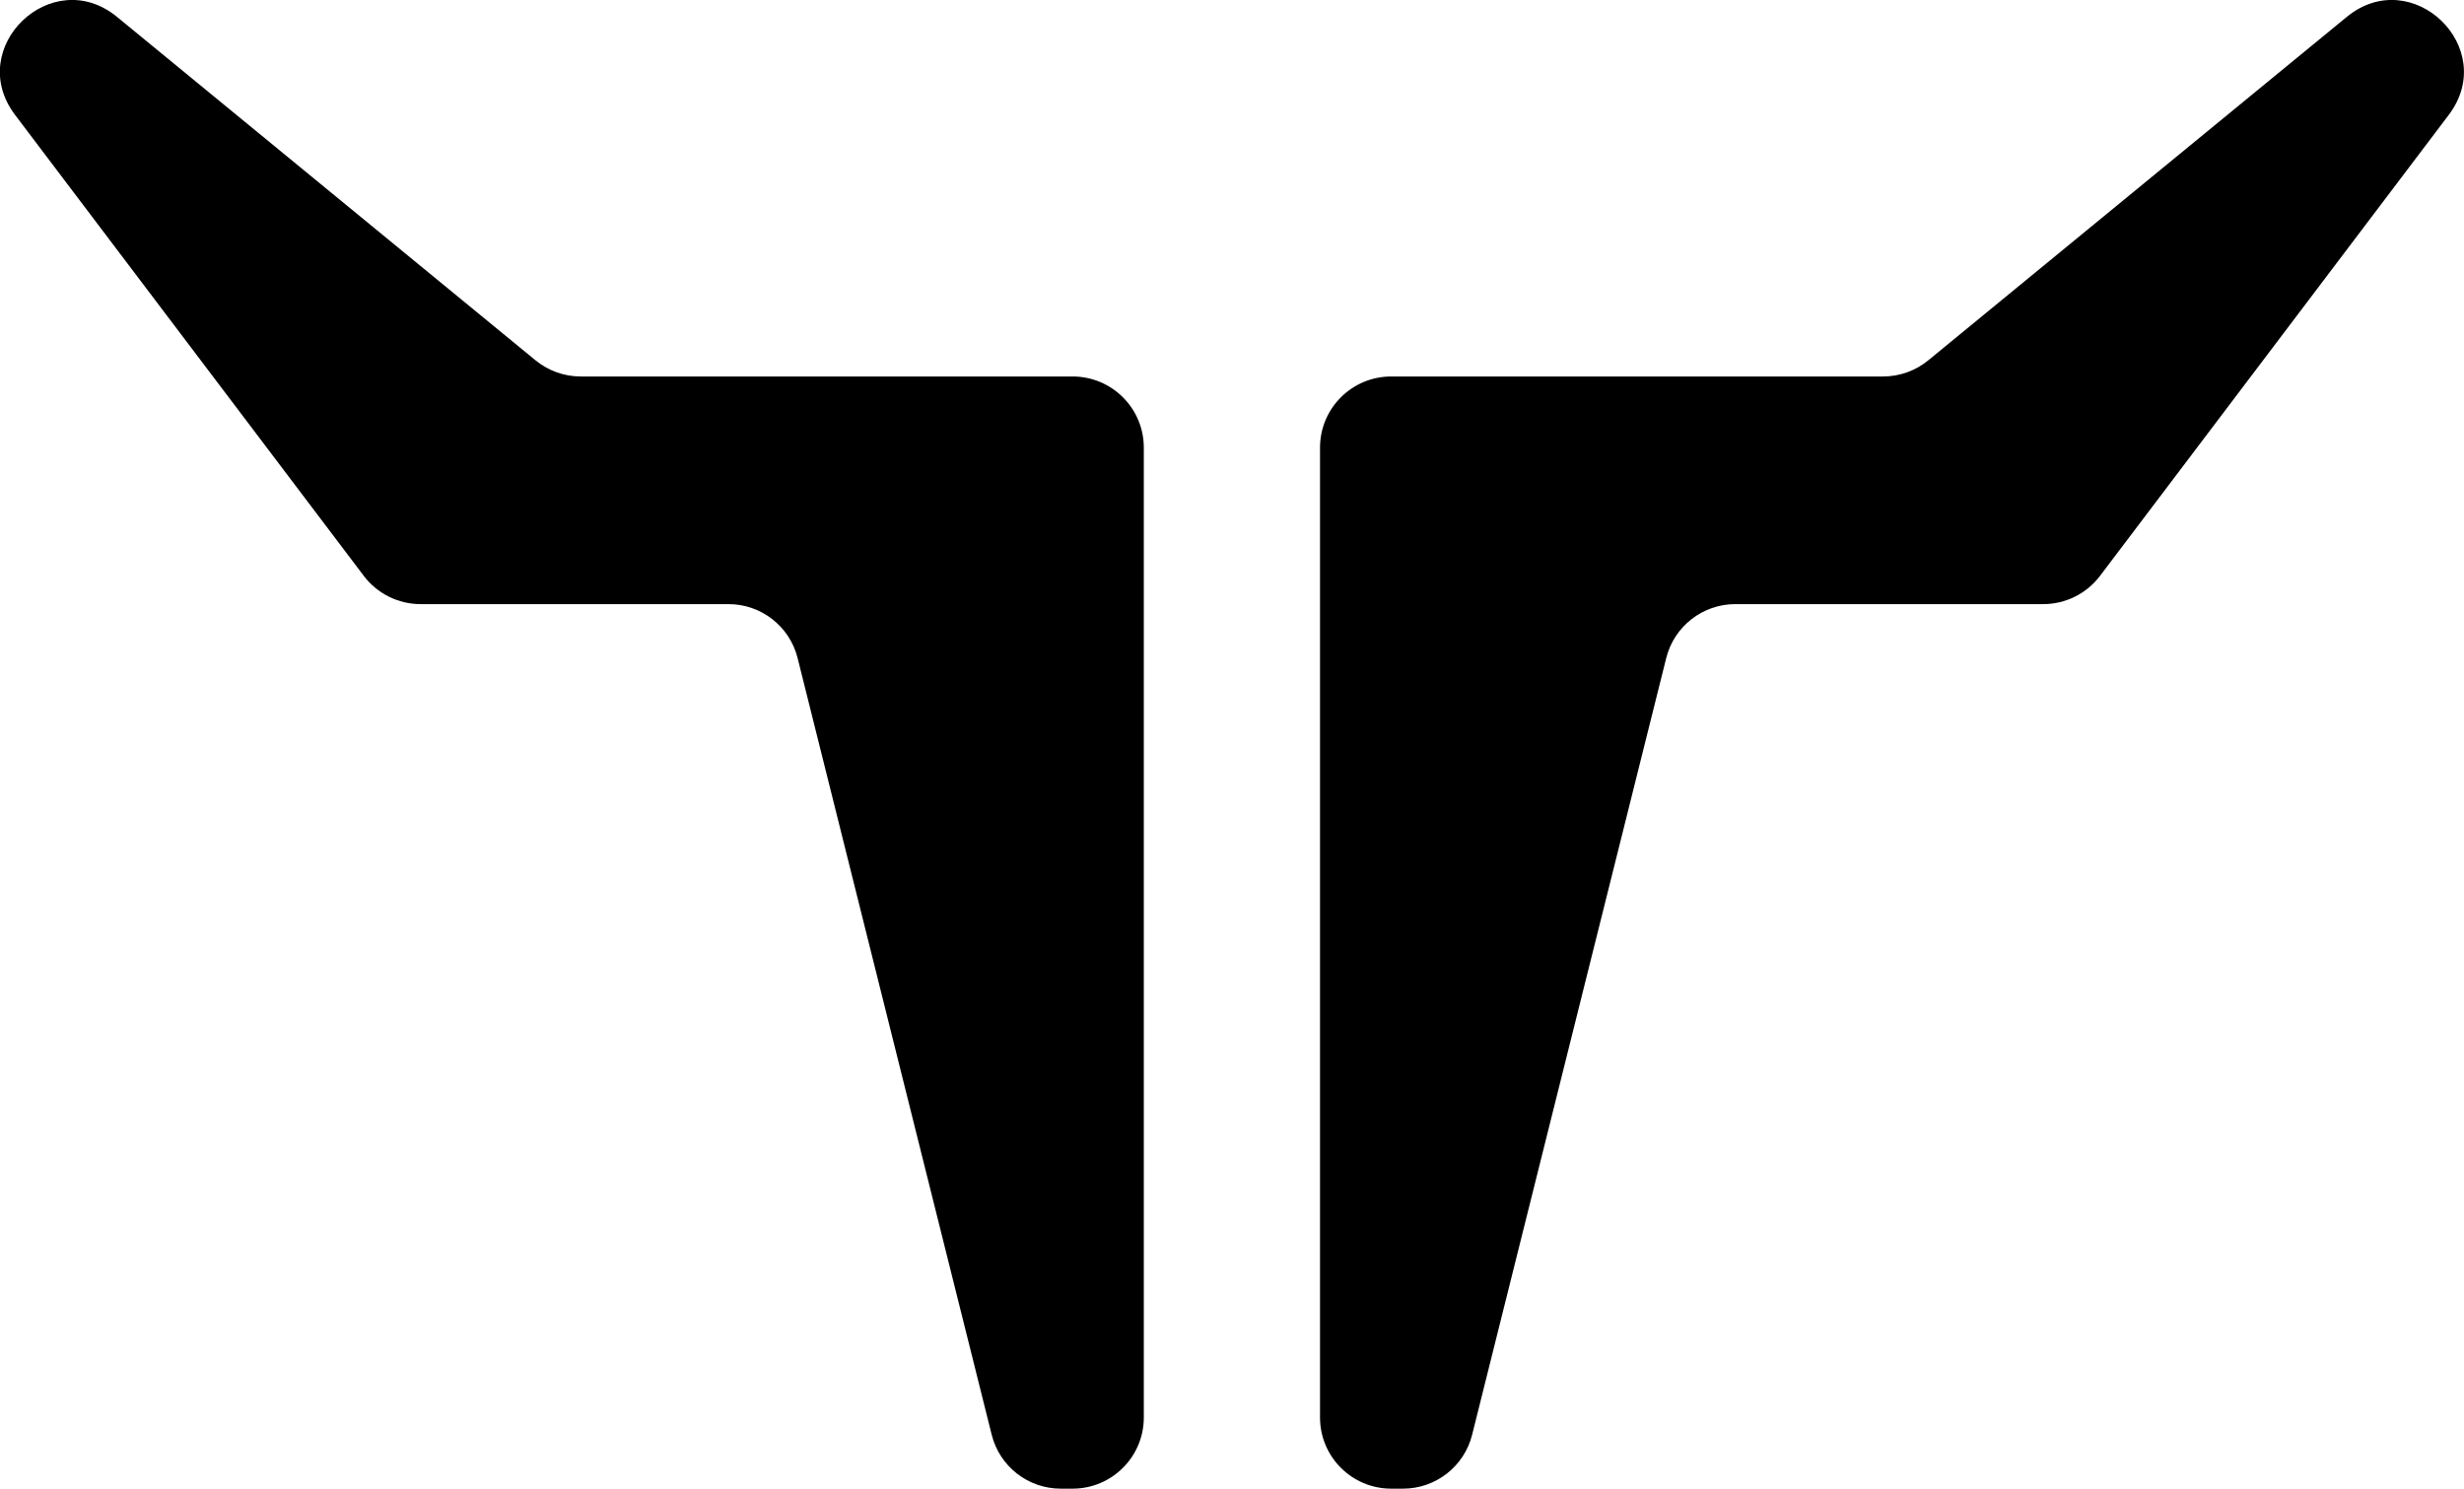 <svg xmlns="http://www.w3.org/2000/svg" fill="none" viewBox="12.37 12.97 87.76 53.03">
<path d="M33.052 26.381H50.572C51.973 26.381 53.109 27.516 53.109 28.917V63.464C53.109 64.864 51.973 66 50.572 66H50.151C48.988 66 47.973 65.208 47.691 64.079L40.778 36.411C40.495 35.282 39.481 34.49 38.317 34.49H27.35C26.555 34.49 25.807 34.118 25.327 33.484L12.907 17.064C11.095 14.668 14.217 11.667 16.539 13.573L31.443 25.805C31.897 26.177 32.465 26.381 33.052 26.381Z" fill="black"/>
<path d="M79.441 26.381H61.921C60.52 26.381 59.385 27.516 59.385 28.917V63.464C59.385 64.864 60.52 66 61.921 66H62.342C63.506 66 64.521 65.208 64.803 64.079L71.716 36.411C71.998 35.282 73.013 34.49 74.177 34.49H85.143C85.938 34.49 86.687 34.118 87.166 33.484L99.586 17.064C101.399 14.668 98.277 11.667 95.954 13.573L81.05 25.805C80.597 26.177 80.028 26.381 79.441 26.381Z" fill="black"/>
</svg>